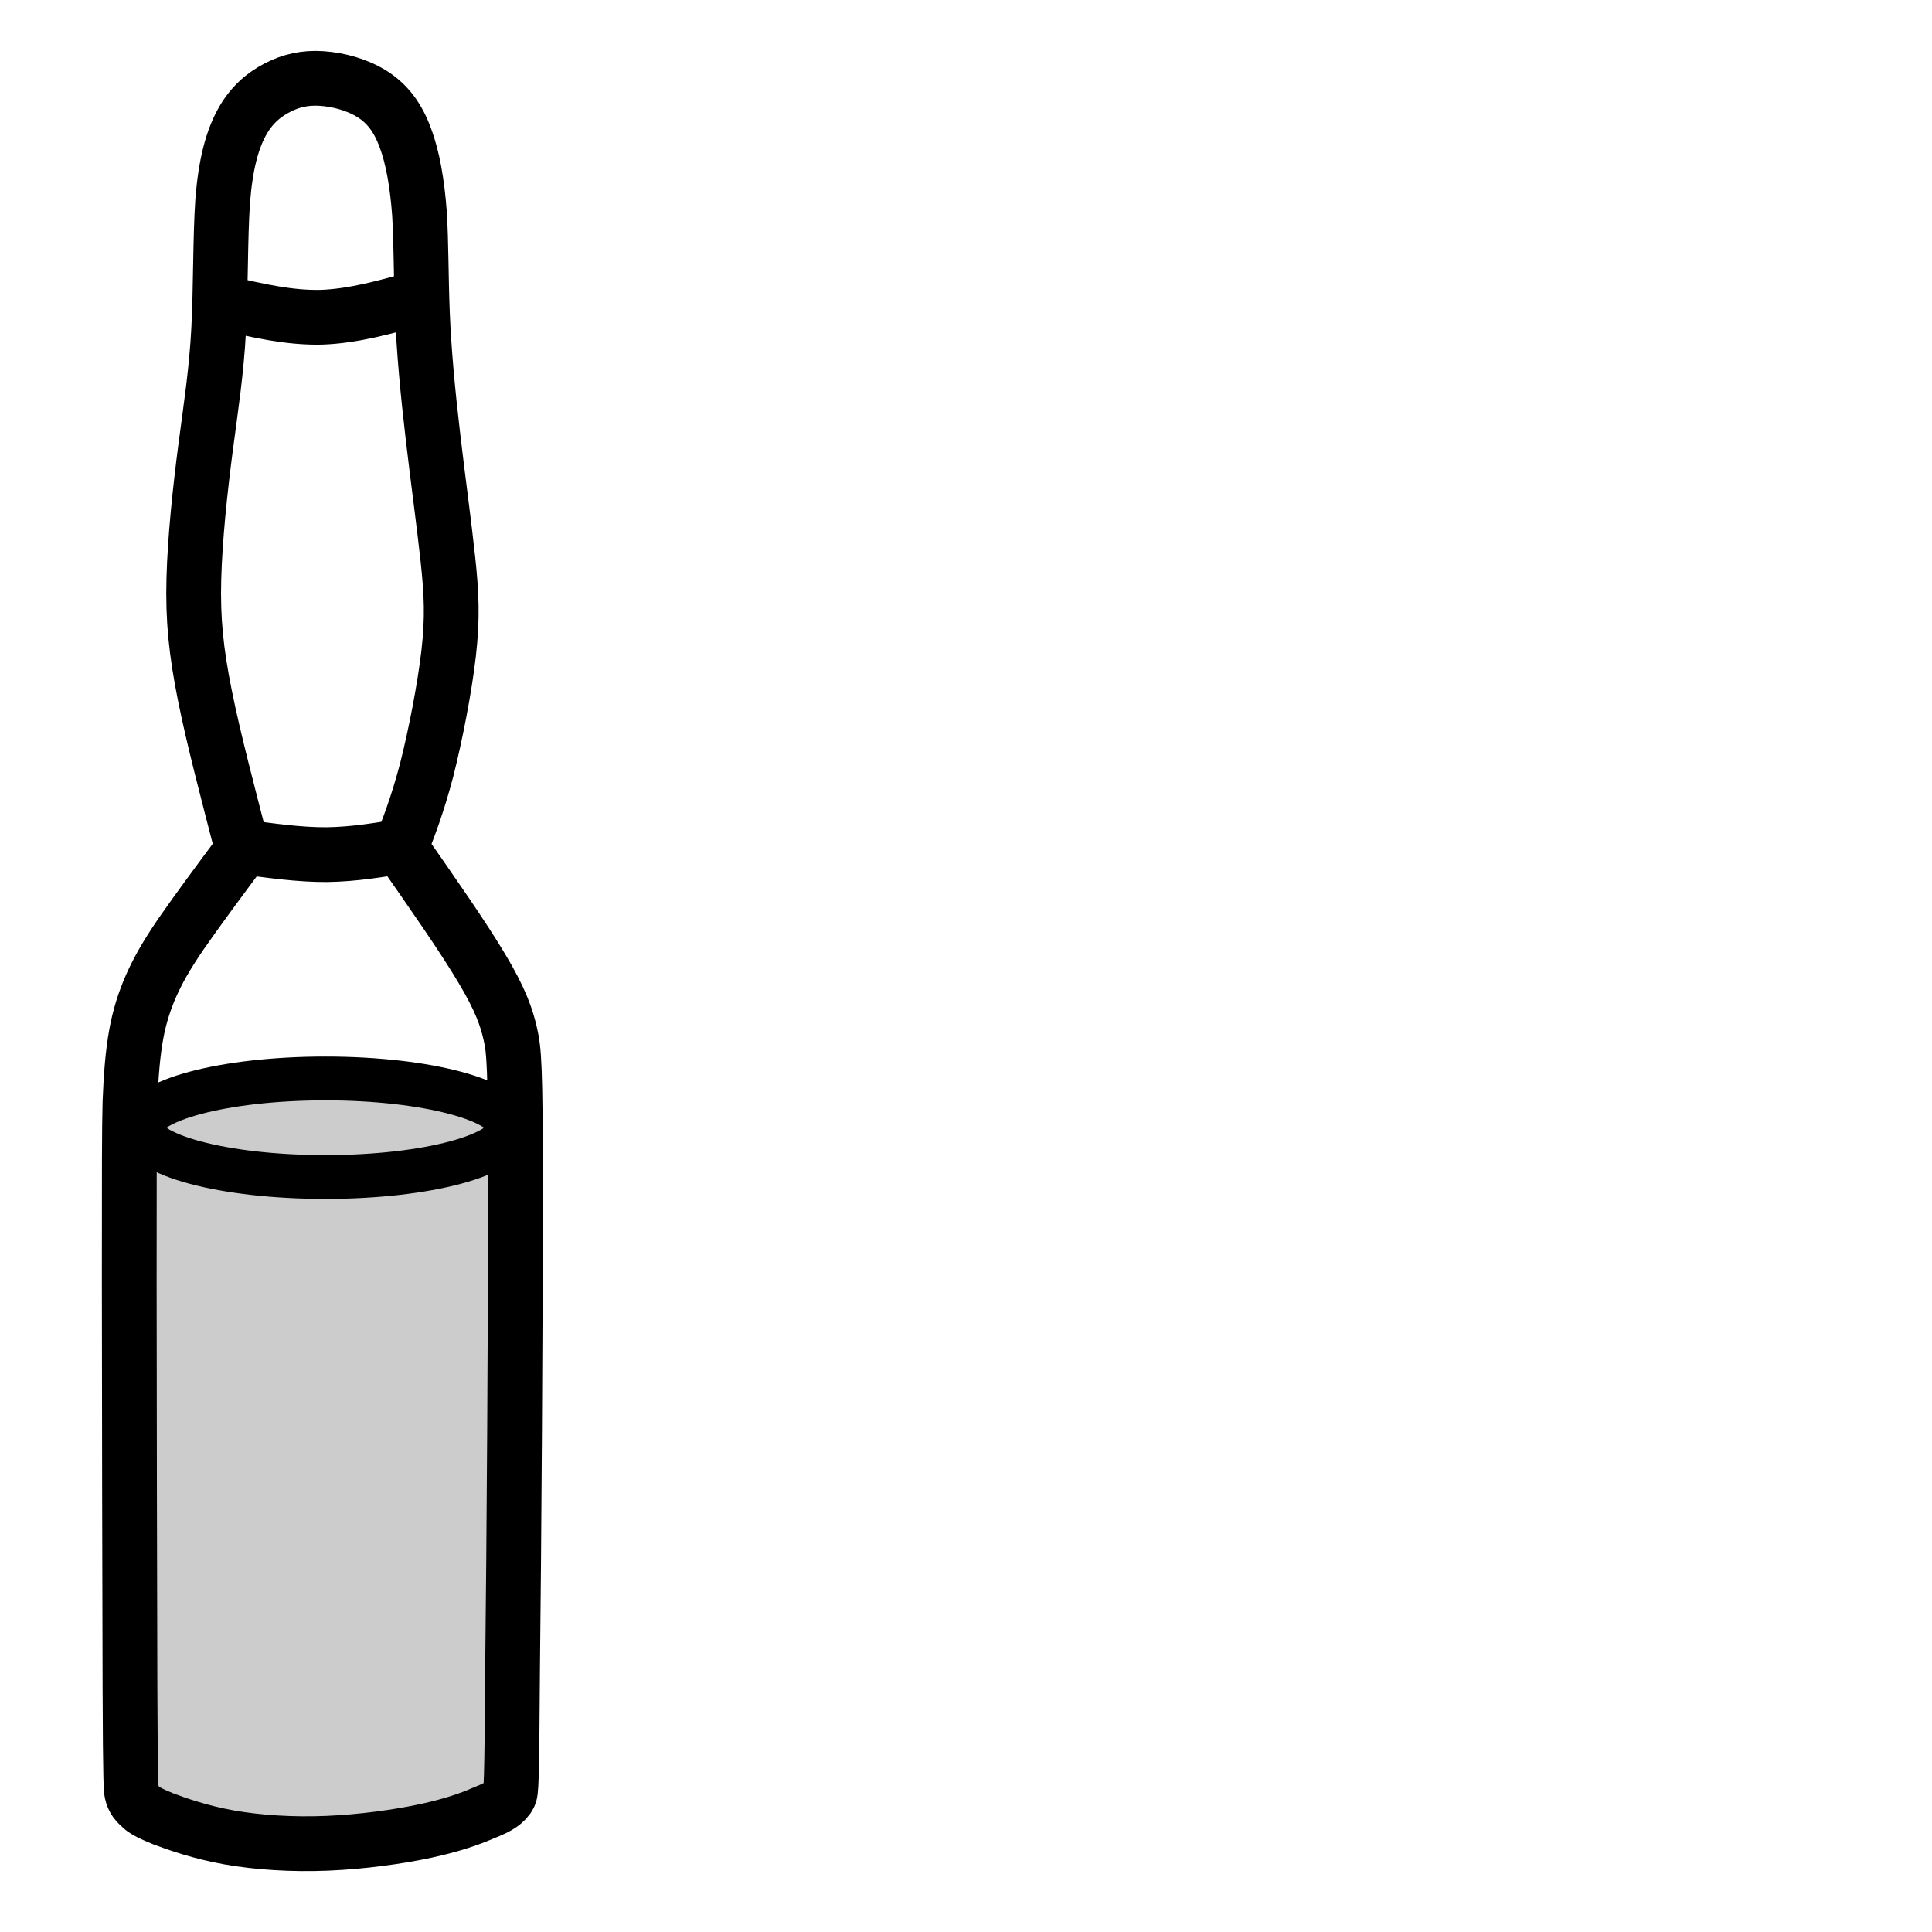 <?xml version="1.0" encoding="UTF-8" standalone="no"?>
<!-- Created with Inkscape (http://www.inkscape.org/) -->

<svg
   width="20"
   height="20"
   viewBox="0 0 5.292 5.292"
   version="1.1"
   id="svg5"
   xml:space="preserve"
   sodipodi:docname="entwurf-ampulle.svg"
   inkscape:version="1.2.2 (b0a8486541, 2022-12-01)"
   xmlns:inkscape="http://www.inkscape.org/namespaces/inkscape"
   xmlns:sodipodi="http://sodipodi.sourceforge.net/DTD/sodipodi-0.dtd"
   xmlns="http://www.w3.org/2000/svg"
   xmlns:svg="http://www.w3.org/2000/svg"><sodipodi:namedview
     id="namedview10314"
     pagecolor="#ffffff"
     bordercolor="#000000"
     borderopacity="0.25"
     inkscape:showpageshadow="2"
     inkscape:pageopacity="0.0"
     inkscape:pagecheckerboard="0"
     inkscape:deskcolor="#d1d1d1"
     showgrid="false"
     inkscape:zoom="15.39725"
     inkscape:cx="9.417266"
     inkscape:cy="17.633019"
     inkscape:window-width="1920"
     inkscape:window-height="1000"
     inkscape:window-x="0"
     inkscape:window-y="0"
     inkscape:window-maximized="1"
     inkscape:current-layer="svg5" /><defs
     id="defs2" /><g
     id="g10811"><g
       id="g10802"><g
         id="layer1"><path
           id="path1115"
           style="fill:none;stroke:#000000;stroke-width:0.15;stroke-linejoin:bevel;stroke-dasharray:none;stroke-dashoffset:0;paint-order:fill markers stroke"
           d="m 1.112,2.316 c -0.071,0.012 -0.142,0.024 -0.217,0.025 -0.075,4.363e-4 -0.155,-0.011 -0.236,-0.022 m 0.01,0.002 c -0.065,0.087 -0.13,0.175 -0.173,0.237 -0.043,0.063 -0.064,0.102 -0.082,0.142 -0.018,0.041 -0.032,0.084 -0.041,0.134 -0.009,0.05 -0.014,0.107 -0.017,0.185 -0.002,0.078 -0.002,0.176 -0.002,0.49 4.0739e-4,0.314 0.001,0.844 0.002,1.113 0.001,0.27 0.003,0.28 0.005,0.289 0.002,0.009 0.005,0.016 0.01,0.023 0.005,0.007 0.013,0.014 0.021,0.021 0.009,0.006 0.018,0.012 0.055,0.027 0.037,0.014 0.102,0.037 0.181,0.051 0.079,0.014 0.173,0.02 0.269,0.016 0.096,-0.004 0.196,-0.018 0.27,-0.034 0.074,-0.016 0.123,-0.034 0.153,-0.047 0.03,-0.012 0.042,-0.018 0.052,-0.025 0.01,-0.007 0.018,-0.015 0.023,-0.025 0.005,-0.01 0.007,-0.022 0.009,-0.35 C 1.408,4.241 1.412,3.598 1.412,3.257 1.412,2.916 1.408,2.877 1.398,2.833 1.388,2.788 1.371,2.738 1.32,2.653 1.269,2.567 1.185,2.447 1.1,2.325 M 0.62,0.831 c 0.086,0.02 0.173,0.04 0.26,0.038 0.088,-0.003 0.177,-0.028 0.266,-0.053 M 0.664,2.326 C 0.625,2.175 0.585,2.024 0.561,1.904 0.537,1.784 0.528,1.696 0.531,1.585 c 0.003,-0.111 0.017,-0.243 0.032,-0.358 0.015,-0.114 0.03,-0.21 0.036,-0.325 0.006,-0.116 0.004,-0.251 0.011,-0.352 0.008,-0.101 0.026,-0.166 0.052,-0.214 0.026,-0.048 0.061,-0.077 0.098,-0.096 0.037,-0.019 0.075,-0.028 0.121,-0.025 0.046,0.003 0.098,0.017 0.139,0.043 0.041,0.026 0.07,0.064 0.09,0.119 0.021,0.055 0.033,0.127 0.039,0.208 0.005,0.081 0.004,0.169 0.008,0.272 0.004,0.103 0.015,0.22 0.029,0.339 0.014,0.12 0.031,0.243 0.041,0.337 0.01,0.094 0.013,0.159 0.002,0.256 -0.011,0.096 -0.036,0.224 -0.06,0.319 -0.025,0.095 -0.049,0.158 -0.074,0.22" /></g><ellipse
         style="fill:none;fill-opacity:0.2;stroke:#000000;stroke-width:0.12;stroke-linecap:round;stroke-linejoin:bevel;stroke-opacity:1;paint-order:fill markers stroke"
         id="path10433"
         cx="0.891"
         cy="3.089"
         rx="0.504"
         ry="0.135" /></g><path
       style="fill:#000000;fill-opacity:0.2;stroke:none;stroke-width:0.12;stroke-linecap:round;stroke-linejoin:bevel;stroke-opacity:1;paint-order:fill markers stroke"
       d="M 0.874,2.953 0.49,3 0.343,3.15 0.372,4.929 0.593,5.029 1.06,5.046 1.382,4.951 1.43,3.1 1.247,2.99 Z"
       id="path10804" /></g></svg>
